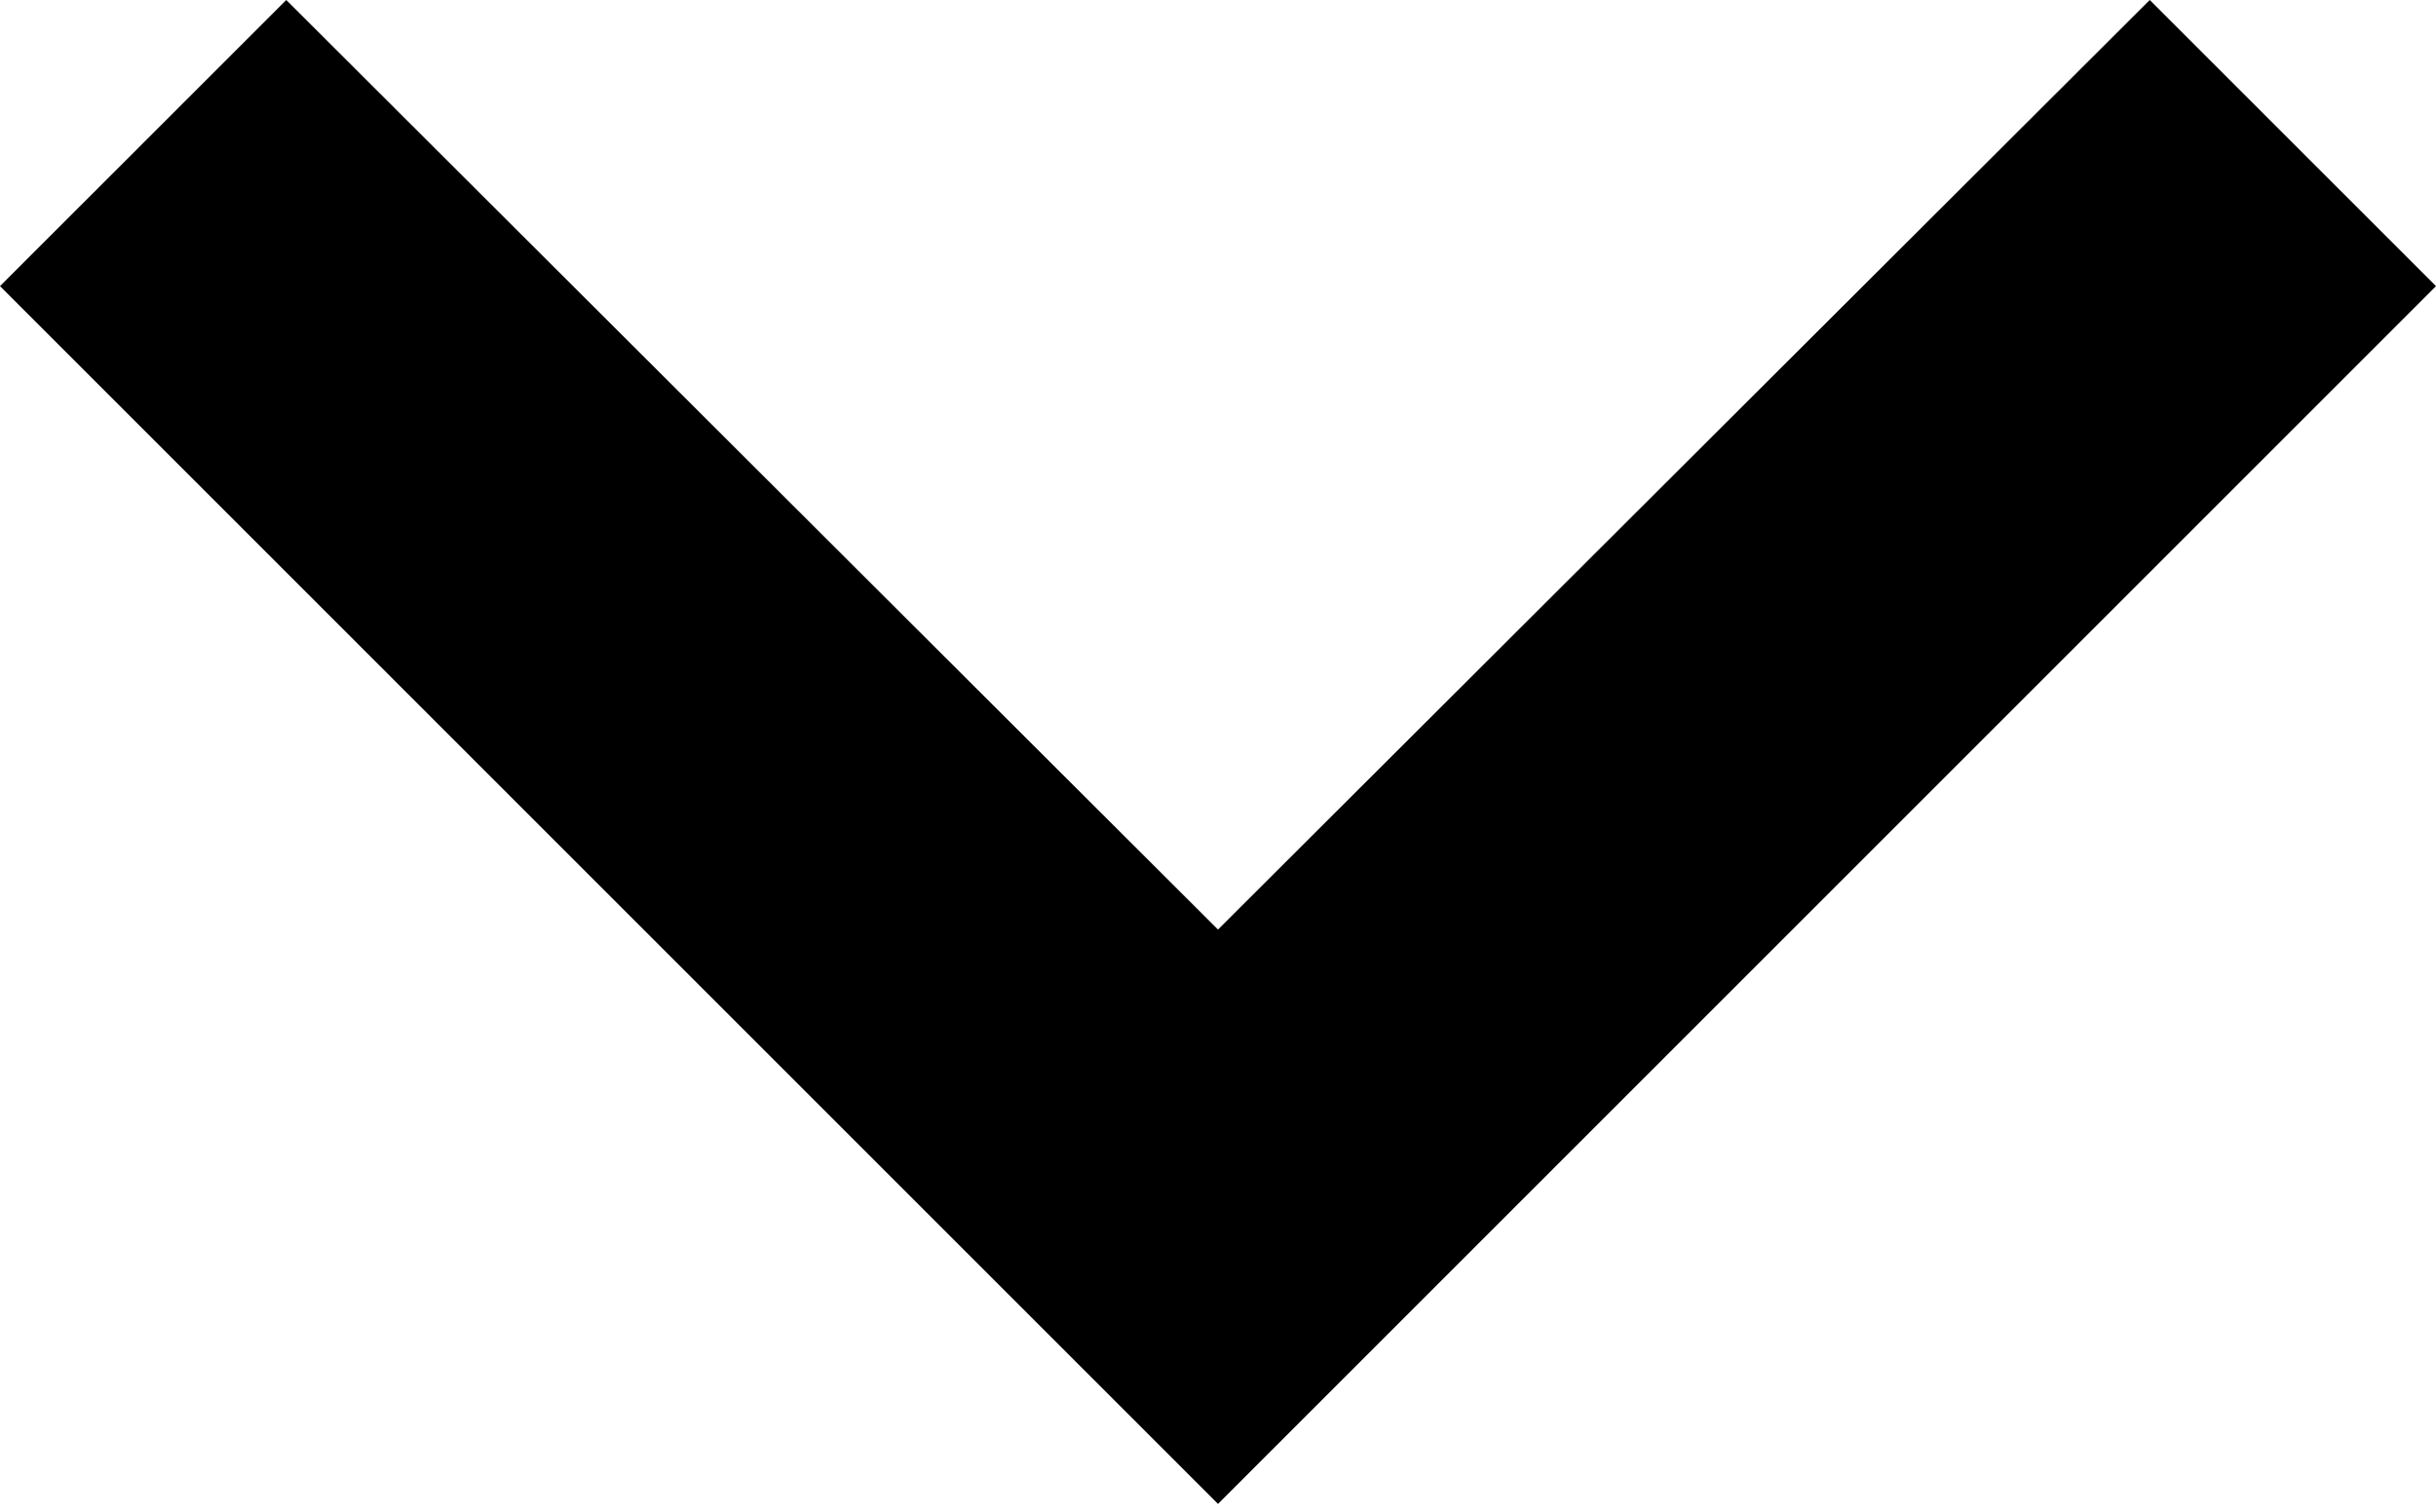 <?xml version="1.0" encoding="UTF-8" standalone="no"?>
<svg width="29px" height="18px" viewBox="0 0 29 18" version="1.1" xmlns="http://www.w3.org/2000/svg" xmlns:xlink="http://www.w3.org/1999/xlink">
    <!-- Generator: Sketch 40.1 (33804) - http://www.bohemiancoding.com/sketch -->
    <title>Icon</title>
    <desc>Created with Sketch.</desc>
    <defs></defs>
    <g id="Page-1" stroke="none" stroke-width="1" fill="none" fill-rule="evenodd">
        <g id="Innlogget_IkkeValgtLeverandør" transform="translate(-1248, -204)" fill="#000000">
            <g id="LokasjonValg" transform="translate(-21, 120)">
                <polygon id="Icon" points="1272.408 84 1283.5 95.068 1294.592 84 1298 87.407 1283.5 101.907 1269 87.407"></polygon>
            </g>
        </g>
    </g>
</svg>